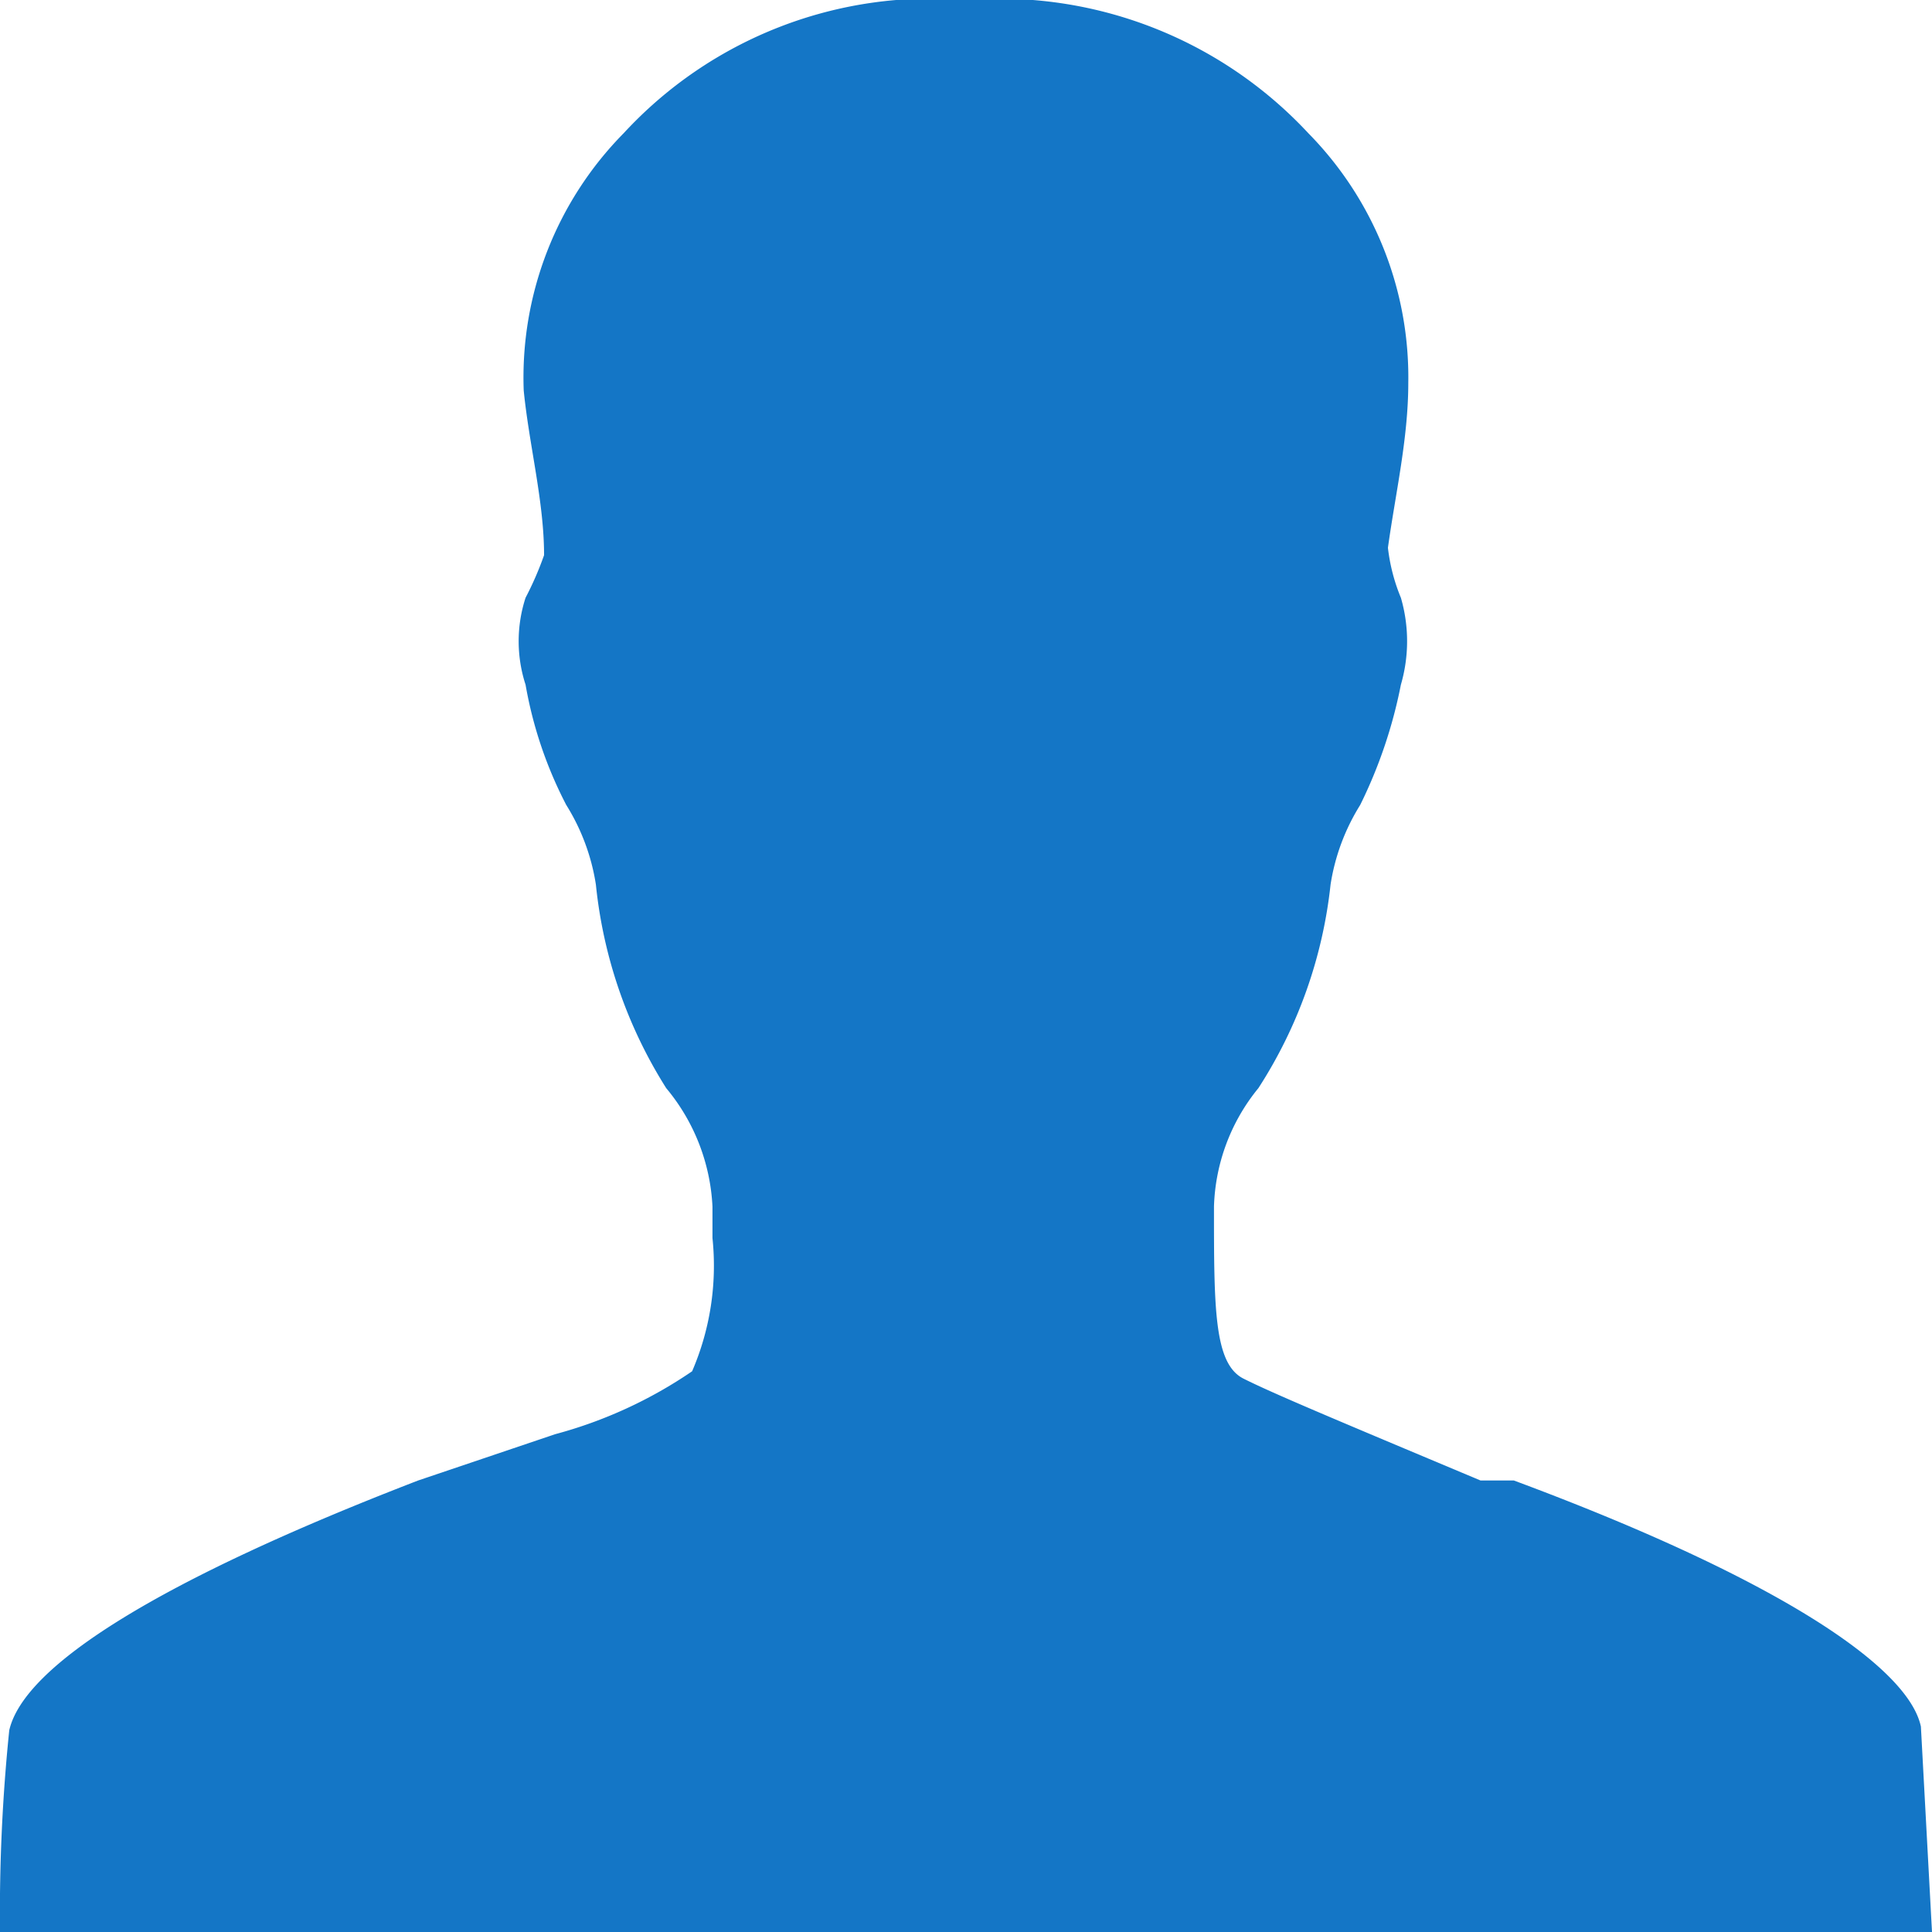 <svg id="Layer_1" data-name="Layer 1" xmlns="http://www.w3.org/2000/svg" viewBox="0 0 10.44 10.44"><defs><style>.cls-1{fill:#fff;}.cls-2{fill:#1476c6;}</style></defs><title>icon-user</title><rect class="cls-1" x="-1419.11" y="-44.56" width="1920" height="90"/><path class="cls-2" d="M10.44,10.44H0A9.69,9.69,0,0,1,.05,9.35C.13,9,.86,8.54,2.26,8L3,7.75a2.42,2.42,0,0,0,.74-.34,1.44,1.44,0,0,0,.11-.72V6.52a1.08,1.08,0,0,0-.25-.64,2.54,2.54,0,0,1-.38-1.1,1.14,1.14,0,0,0-.16-.43,2.24,2.24,0,0,1-.22-.65.76.76,0,0,1,0-.47A1.75,1.75,0,0,0,2.94,3c0-.29-.08-.59-.11-.89A1.88,1.88,0,0,1,3.37.72,2.26,2.26,0,0,1,5.22,0,2.28,2.28,0,0,1,7.07.72a1.88,1.88,0,0,1,.54,1.35c0,.3-.07.6-.11.89a1,1,0,0,0,.07.27.84.84,0,0,1,0,.47,2.59,2.59,0,0,1-.22.65,1.14,1.14,0,0,0-.16.43,2.52,2.52,0,0,1-.39,1.1,1.06,1.06,0,0,0-.24.64c0,.55,0,.85.16.93S7.19,7.66,8,8L8.18,8c1.4.52,2.13,1,2.2,1.33Z"/></svg>
